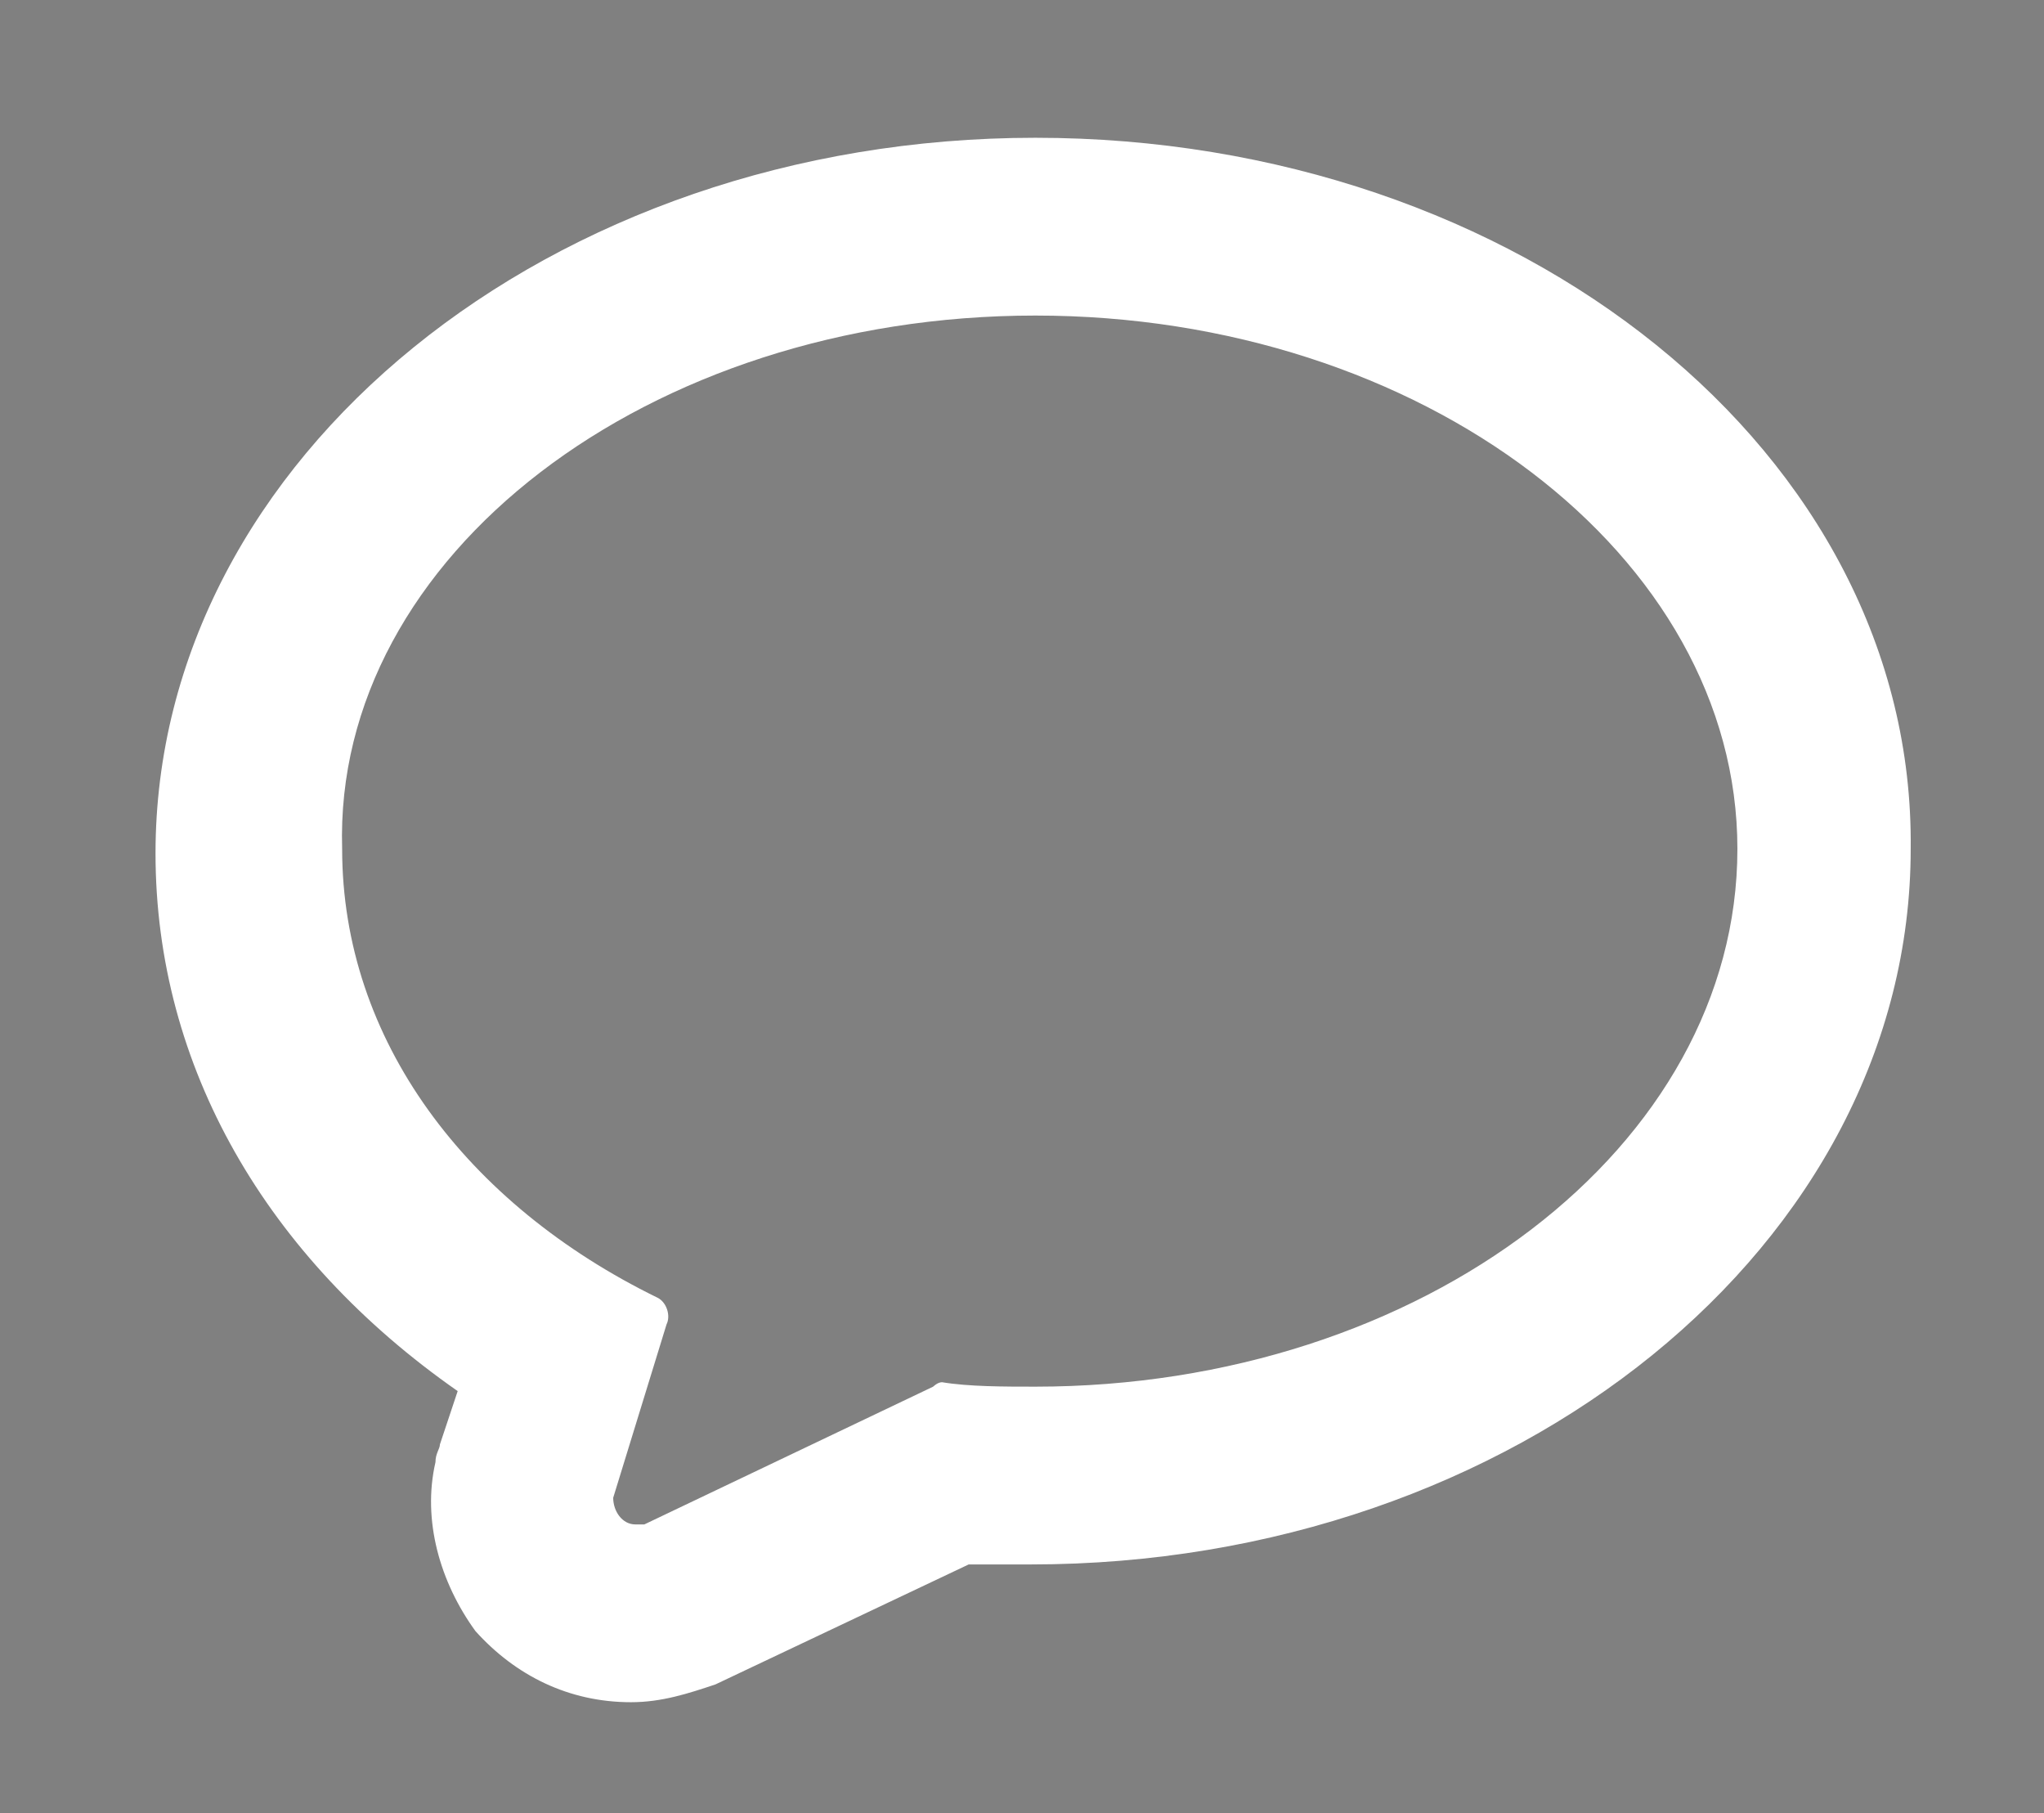 <?xml version="1.0" encoding="utf-8"?>
<!-- Generator: Adobe Illustrator 25.0.0, SVG Export Plug-In . SVG Version: 6.00 Build 0)  -->
<svg version="1.1" id="Layer_2_1_" xmlns="http://www.w3.org/2000/svg" xmlns:xlink="http://www.w3.org/1999/xlink" x="0px" y="0px"
	 viewBox="0 0 46 40.8" style="enable-background:new 0 0 46 40.8;" xml:space="preserve">
<rect x="0" y="0" width="46" height="40.8" fill="#808080" stroke="none"/>
<style type="text/css">
	.st0{fill:none;stroke:#333333;stroke-miterlimit:10;}
	.st1{fill:none;stroke:#333333;stroke-linecap:round;stroke-linejoin:round;stroke-miterlimit:10;}
	.st2{fill:none;stroke:#333333;stroke-linecap:round;stroke-miterlimit:10;}
	.st3{fill:#FFFFFF;}
</style>
<path class="st0" d="M200.7,253c0-3.8,0-7.7,0-9.9c0-4,2.9-9.4-3.4-9.4c-6.3,0-45.9,0-49.9,0s-8.2,0.2-6.5,7.7
	c0.6,2.9,0.8,12.8,0.7,16s-0.7,9.1,0.7,10.6c1.4,1.4,3,1,12.1,1c6.5,0,23.3,0,33.6,0"/>
<path class="st0" d="M200.6,262.9c0-0.6,0-0.8,0-1.5c0-1.8,0-3.9,0-6.2"/>
<path class="st0" d="M144.1,269c0,0-0.5,9.1-1.4,11.9c-1,2.9-1.7,6.5,5.1,6.5c5.9,0,29.1,0,40.1,0"/>
<line class="st0" x1="167.9" y1="233.7" x2="167.9" y2="252.7"/>
<line class="st0" x1="173.6" y1="233.7" x2="173.6" y2="254.7"/>
<line class="st0" x1="167.9" y1="277.3" x2="167.9" y2="287.5"/>
<line class="st0" x1="173.6" y1="277.3" x2="173.6" y2="287.5"/>
<path class="st0" d="M171.7,269H170c-1,0-1.9-0.9-1.9-1.9v-1.7c0-1,0.9-1.9,1.9-1.9h1.7c1,0,1.9,0.9,1.9,1.9v1.7
	C173.6,268.1,172.7,269,171.7,269z"/>
<path class="st0" d="M168.5,264.1l-0.9-8.2c-0.1-0.6,0.4-1.2,1-1.2h4.3c0.6,0,1.1,0.5,1,1.1l-0.7,8.2"/>
<path class="st0" d="M168.5,268.2l-0.9,8.2c-0.1,0.6,0.4,1.2,1,1.2h4.3c0.6,0,1.1-0.5,1-1.1l-0.7-8.2"/>
<polyline class="st0" points="169,254.7 166.7,251 161.8,254.5 168.4,263.7 "/>
<polyline class="st0" points="167.5,277.3 166.1,278.7 161.8,273.7 168.3,267.9 "/>
<circle class="st0" cx="146" cy="261.8" r="2.7"/>
<polyline class="st0" points="176.4,269 176.4,259.9 184.3,259.9 184.3,269 "/>
<line class="st0" x1="150.6" y1="264.1" x2="168.5" y2="264.1"/>
<line class="st0" x1="173.6" y1="264.1" x2="176.4" y2="264.1"/>
<path class="st0" d="M142.8,149.3c0.6,2.9,0.8,12.8,0.7,16s-0.7,9.1,0.7,10.6c1.4,1.4,3,1,12.1,1s37.3,0,41.6,0
	c4.3,0,4.8-2.4,4.8-7.6s0-14.3,0-18.3s2.9-9.4-3.4-9.4c-6.3,0-45.9,0-49.9,0C145.3,141.6,141.1,141.8,142.8,149.3z"/>
<path class="st0" d="M146.1,176.9c0,0-0.5,9.1-1.4,11.9c-1,2.9-1.7,6.5,5.1,6.5c7,0,38.3,0,44.6,0s9.6-0.7,7.8-5.8
	c-1.7-5.1-2-13.1-2-13.1"/>
<line class="st0" x1="169.9" y1="141.6" x2="169.9" y2="160.6"/>
<line class="st0" x1="175.6" y1="141.6" x2="175.6" y2="162.6"/>
<line class="st0" x1="169.9" y1="185.2" x2="169.9" y2="195.4"/>
<line class="st0" x1="175.6" y1="185.2" x2="175.6" y2="195.4"/>
<path class="st0" d="M173.7,176.9H172c-1,0-1.9-0.9-1.9-1.9v-1.7c0-1,0.9-1.9,1.9-1.9h1.7c1,0,1.9,0.9,1.9,1.9v1.7
	C175.6,176,174.7,176.9,173.7,176.9z"/>
<path class="st0" d="M170.5,172l-0.9-8.2c-0.1-0.6,0.4-1.2,1-1.2h4.3c0.6,0,1.1,0.5,1,1.1l-0.7,8.2"/>
<path class="st0" d="M170.5,176.1l-0.9,8.2c-0.1,0.6,0.4,1.2,1,1.2h4.3c0.6,0,1.1-0.5,1-1.1l-0.7-8.2"/>
<polyline class="st0" points="171,162.6 168.7,158.9 163.8,162.4 170.4,171.6 "/>
<polyline class="st0" points="169.5,185.2 168.1,186.6 163.8,181.6 170.3,175.8 "/>
<circle class="st0" cx="148" cy="169.7" r="2.7"/>
<polyline class="st0" points="178.4,176.9 178.4,167.8 186.3,167.8 186.3,176.9 "/>
<line class="st0" x1="152.6" y1="172" x2="170.5" y2="172"/>
<line class="st0" x1="175.6" y1="172" x2="178.4" y2="172"/>
<path class="st0" d="M259.3,132c3,0,14.7,0,16.9,0s2.4-1.9,1.9-3.1c-0.3-0.9-1.1-1.2-2.5-1.2s-13.2,1.2-15.1,1.4
	C258.2,129.4,257.9,132,259.3,132z"/>
<polyline class="st0" points="268.7,132 268.7,138.5 274.4,138.5 274.4,132 "/>
<path class="st0" d="M265.6,145.5v-5.4c0-0.9,0.7-1.6,1.6-1.6h8.8c0.9,0,1.6,0.7,1.6,1.6v5.4H265.6z"/>
<path class="st0" d="M265.6,145.5l-10.1,2.3c-0.2,0.1-0.2,0.4,0,0.4h32.2c0.2,0,0.2-0.3,0-0.3l-10.1-2.4"/>
<path class="st0" d="M282.5,197.5h-21.8c-3,0-5.4-2.4-5.4-5.4v-44h32.5v44C287.9,195.1,285.5,197.5,282.5,197.5z"/>
<path class="st0" d="M367.8,142.9v-8.4c0-0.7,0.6-1.3,1.2-1.3h8.1c0.7,0,1.2,0.6,1.2,1.3v8.4H367.8z"/>
<path class="st0" d="M367.8,142.9l-8.9,3.7c-0.2,0.1-0.2,0.4,0,0.4h28.3c0.2,0,0.2-0.3,0-0.3l-8.9-3.8"/>
<path class="st0" d="M382.6,193.2h-19c-2.7,0-4.8-2.2-4.8-4.8V147h28.6v41.4C387.4,191,385.3,193.2,382.6,193.2z"/>
<path class="st1" d="M281.9,156.9h-20.8V174h7.1c-4.1,1.4-7.1,5.3-7.1,9.9v3.2h20.8v-3.2c0-4.6-3-8.5-7.1-9.9h7.1V156.9z"/>
<line class="st1" x1="267.1" y1="163.2" x2="276" y2="163.2"/>
<line class="st1" x1="265.3" y1="165.8" x2="277.9" y2="165.8"/>
<line class="st1" x1="266.1" y1="168.4" x2="276.9" y2="168.4"/>
<path class="st2" d="M279.1,184.5c0-4.6-3.4-8.3-7.5-8.3s-7.5,3.7-7.5,8.3"/>
<path class="st0" d="M299.5,132c3,0,14.7,0,16.9,0s2.4-1.9,1.9-3.1c-0.3-0.9-1.1-1.2-2.5-1.2s-13.2,1.2-15.1,1.4
	C298.4,129.4,298,132,299.5,132z"/>
<polyline class="st0" points="308.9,132 308.9,138.5 314.6,138.5 314.6,132 "/>
<path class="st0" d="M305.7,145.5l-10.1,2.3c-0.2,0.1-0.2,0.4,0,0.4h32.2c0.2,0,0.2-0.3,0-0.3l-10.1-2.4"/>
<path class="st1" d="M301.3,187h20.8v-17.2H315c4.1-1.4,7.1-5.3,7.1-9.9v-3.2h-20.8v3.2c0,4.6,3,8.5,7.1,9.9h-7.1L301.3,187
	L301.3,187z"/>
<path class="st2" d="M304.1,159.4c0,4.6,3.4,8.3,7.5,8.3s7.5-3.7,7.5-8.3"/>
<g>
	<path class="st0" d="M190.2,255.1c1.7,0,8.4,0,9.6,0s1.3-1.1,1.1-1.8c-0.2-0.5-0.6-0.7-1.4-0.7c-0.8,0-7.6,0.7-8.6,0.8
		C189.6,253.6,189.4,255.1,190.2,255.1z"/>
	<polyline class="st0" points="195.6,255.1 195.6,258.9 198.8,258.9 198.8,255.1 	"/>
	<rect x="193.8" y="258.9" class="st0" width="6.9" height="4"/>
	<path class="st0" d="M193.8,262.9l-5.8,1.3c-0.1,0-0.1,0.2,0,0.2h18.4c0.1,0,0.1-0.1,0-0.2l-5.8-1.4"/>
	<path class="st0" d="M203.3,292.6h-12.1c-1.8,0-3.2-1.4-3.2-3.2v-25h18.6v25C206.5,291.2,205.1,292.6,203.3,292.6z"/>
	<path class="st1" d="M191.2,286.6h11.9v-9.8H199c2.4-0.8,4.1-3,4.1-5.6v-1.8h-11.9v1.8c0,2.6,1.7,4.8,4.1,5.6h-4.1V286.6z"/>
	<line class="st1" x1="199.7" y1="283.1" x2="194.6" y2="283.1"/>
	<line class="st1" x1="200.8" y1="281.5" x2="193.5" y2="281.5"/>
	<line class="st1" x1="200.3" y1="280" x2="194.1" y2="280"/>
	<path class="st2" d="M192.9,270.8c0,2.6,1.9,4.7,4.3,4.7c2.4,0,4.3-2.1,4.3-4.7"/>
</g>
<path class="st0" d="M283.8,237.4h-9.4l0.9-9.5c0-0.4,0.3-0.6,0.7-0.6h6.1c0.4,0,0.7,0.3,0.7,0.6L283.8,237.4z"/>
<path class="st2" d="M290.2,242.5L290.2,242.5c-0.5,0.2-5,1.1-11.1,1.1c-6.8,0-10.6-1-11.1-1.1l0,0l6.4-5.1l0,0h9.4l0,0L290.2,242.5
	z"/>
<path class="st2" d="M290.2,242.5l4.9,52.1c0.1,0.5-0.4,1-0.9,1h-30.3c-0.5,0-1-0.5-0.9-1l4.9-52.1"/>
<path class="st0" d="M305.7,145.5v-5.4c0-0.9,0.7-1.6,1.6-1.6h8.8c0.9,0,1.6,0.7,1.6,1.6v5.4H305.7z"/>
<path class="st1" d="M279.1,249.5c-4.7,0-8.5,3.8-8.5,8.5v17h17v-17C287.6,253.3,283.8,249.5,279.1,249.5z"/>
<line class="st2" x1="265.8" y1="291.9" x2="292.6" y2="291.9"/>
<path class="st2" d="M273.4,259.6v-1.2c0-3.4,2.5-6.1,5.7-6.1c3.1,0,5.7,2.7,5.7,6.1v1.2"/>
<path class="st1" d="M275.3,271.2"/>
<path class="st1" d="M282.9,271.2"/>
<path class="st1" d="M273.7,268.4"/>
<path class="st1" d="M284.5,268.4"/>
<path class="st1" d="M274.5,265.7"/>
<path class="st1" d="M283.8,265.7"/>
<g>
	<path class="st0" d="M214.2,287.7h4.6l-0.5,4.6c0,0.2-0.2,0.3-0.3,0.3h-3c-0.2,0-0.3-0.1-0.3-0.3L214.2,287.7z"/>
	<path class="st2" d="M211.1,285.1C211,285.1,211,285.1,211.1,285.1c0.3-0.1,2.4-0.6,5.4-0.6c3.3,0,5.2,0.5,5.4,0.5l0,0l-3.1,2.5
		l0,0h-4.6l0,0L211.1,285.1z"/>
	<path class="st2" d="M211,285.1l-2.4-25.5c0-0.3,0.2-0.5,0.4-0.5h14.8c0.3,0,0.5,0.2,0.4,0.5l-2.4,25.5"/>
	<path class="st1" d="M216.5,281.7c2.3,0,4.2-1.9,4.2-4.2v-8.3h-8.3v8.3C212.3,279.9,214.2,281.7,216.5,281.7z"/>
	<line class="st2" x1="223" y1="261" x2="209.9" y2="261"/>
	<path class="st2" d="M219.2,276.8v0.6c0,1.7-1.2,3-2.8,3c-1.5,0-2.8-1.3-2.8-3v-0.6"/>
	<line class="st1" x1="214.6" y1="271.1" x2="218.3" y2="271.1"/>
	<line class="st1" x1="213.8" y1="272.5" x2="219.1" y2="272.5"/>
	<line class="st1" x1="214.2" y1="273.8" x2="218.7" y2="273.8"/>
</g>
<path class="st1" d="M373.1,156.5c-5,0-9.1,4.1-9.1,9.1v15.8h18.2v-15.8C382.2,160.6,378.1,156.5,373.1,156.5z"/>
<path class="st1" d="M367.1,167.3v-1.2c0-3.6,2.7-6.5,6-6.5s6,2.9,6,6.5v1.2"/>
<line class="st1" x1="377.2" y1="177.7" x2="369.1" y2="177.7"/>
<line class="st1" x1="378.8" y1="175" x2="367.3" y2="175"/>
<line class="st1" x1="378.1" y1="172.2" x2="368.2" y2="172.2"/>
<path class="st0" d="M404.3,142.9v-8.4c0-0.7,0.6-1.3,1.2-1.3h8.1c0.7,0,1.2,0.6,1.2,1.3v8.4H404.3z"/>
<path class="st0" d="M404.3,142.9l-8.9,3.7c-0.2,0.1-0.2,0.4,0,0.4h28.3c0.2,0,0.2-0.3,0-0.3l-8.9-3.8"/>
<path class="st0" d="M419.1,193.2h-19c-2.7,0-4.8-2.2-4.8-4.8V147h28.6v41.4C423.9,191,421.8,193.2,419.1,193.2z"/>
<path class="st1" d="M409.6,181.4c5,0,9.1-4.1,9.1-9.1v-15.8h-18.2v15.8C400.5,177.4,404.6,181.4,409.6,181.4z"/>
<path class="st1" d="M415.7,170.6v1.2c0,3.6-2.7,6.5-6,6.5s-6-2.9-6-6.5v-1.2"/>
<line class="st1" x1="405.5" y1="160.3" x2="413.6" y2="160.3"/>
<line class="st1" x1="403.9" y1="163" x2="415.4" y2="163"/>
<line class="st1" x1="404.6" y1="165.8" x2="414.5" y2="165.8"/>
<line class="st1" x1="282.7" y1="270.9" x2="275.1" y2="270.9"/>
<line class="st1" x1="284.3" y1="268.4" x2="273.5" y2="268.4"/>
<line class="st1" x1="283.5" y1="265.8" x2="274.3" y2="265.8"/>
<line class="st1" x1="307.1" y1="175.5" x2="316" y2="175.5"/>
<line class="st1" x1="305.3" y1="178.1" x2="317.9" y2="178.1"/>
<line class="st1" x1="306.1" y1="180.7" x2="317" y2="180.7"/>
<path class="st0" d="M322.7,197.5h-21.8c-3,0-5.4-2.4-5.4-5.4v-44H328v44C328,195.1,325.6,197.5,322.7,197.5z"/>
<path class="st0" d="M344.2,245.4l-10.2,2.9c-0.3,0-0.2,0.4,0.1,0.4h38.3c0.2,0,0.3-0.2,0-0.3l-10.2-3"/>
<path class="st1" d="M341.8,282.7h22.7v-16h-7.7c4.5-1.5,7.7-5.7,7.7-10.8v-3.5h-22.7v3.5c0,5,3.2,9.2,7.7,10.8h-7.7V282.7z"/>
<path class="st2" d="M344.9,255.2c0,5,3.7,9.1,8.2,9.1s8.2-4.1,8.2-9.1"/>
<path class="st0" d="M344.2,245.4v-15.5c0-1.2,1-2.2,2.2-2.2h13.7c1.2,0,2.2,1,2.2,2.2v15.5H344.2z"/>
<line class="st1" x1="348.1" y1="271.4" x2="357.9" y2="271.4"/>
<line class="st1" x1="346.2" y1="274.3" x2="360" y2="274.3"/>
<line class="st1" x1="347.1" y1="277.1" x2="358.9" y2="277.1"/>
<path class="st0" d="M358.5,294.2H348c-7.8,0-14.1-6.3-14.1-14.1v-31.5h38.7v31.5C372.6,287.9,366.3,294.2,358.5,294.2z"/>
<rect x="411.3" y="234.4" class="st1" width="18" height="45.1"/>
<rect x="437.5" y="261.5" class="st1" width="18" height="18"/>
<rect x="440.4" y="244.8" class="st1" width="12.3" height="16.8"/>
<path class="st1" d="M451.2,244.8h-9.4v-5.7c0-1.2,1-2.1,2.1-2.1h5.2c1.2,0,2.1,1,2.1,2.1L451.2,244.8L451.2,244.8z"/>
<line class="st1" x1="416.7" y1="241.8" x2="423.8" y2="241.8"/>
<line class="st1" x1="415.2" y1="244.8" x2="425.4" y2="244.8"/>
<line class="st1" x1="415.9" y1="247.8" x2="424.6" y2="247.8"/>
<line class="st1" x1="415.2" y1="255.5" x2="425.4" y2="255.5"/>
<line class="st1" x1="415.9" y1="258.5" x2="424.6" y2="258.5"/>
<circle class="st1" cx="420.3" cy="269.5" r="5.1"/>
<polyline class="st1" points="157.4,379.5 137.8,379.5 137.8,349.5 166.3,349.5 166.3,360.9 "/>
<line class="st1" x1="159.3" y1="349.5" x2="159.3" y2="360.9"/>
<line class="st1" x1="162.7" y1="349.5" x2="162.7" y2="360.9"/>
<path class="st1" d="M155.8,349.5V346c0-3.3-2.7-6-6-6l0,0c-3.3,0-6,2.7-6,6v3.5v8.9"/>
<path class="st1" d="M149.8,349.5V346c0-3.3,2.7-6,6-6l0,0c3.3,0,6,2.7,6,6v3.5"/>
<path class="st1" d="M170.7,364v2.4c0,2.3-1.9,4.2-4.2,4.2l0,0c-2.3,0-4.2-1.9-4.2-4.2V364"/>
<polygon class="st1" points="145,359.6 143.8,358.5 142.7,359.6 141.6,360.8 141.6,366.4 146.1,366.4 146.1,360.8 "/>
<rect x="157.4" y="360.9" class="st1" width="24" height="18.6"/>
<line class="st1" x1="175.6" y1="360.9" x2="175.6" y2="379.5"/>
<polyline class="st1" points="175.6,379.5 178.6,374.1 178.6,360.9 "/>
<line class="st1" x1="181.3" y1="379.5" x2="178.6" y2="374.1"/>
<g>
	<path class="st3" d="M23.3,7.1c8.7,0,15.8,5.4,15.8,12c0,6.7-7.1,12.1-15.8,12.1c-0.7,0-1.5,0-2.1-0.1c-0.1,0-0.2,0.1-0.2,0.1
		l-6.5,3.1c-0.1,0-0.1,0-0.2,0c-0.3,0-0.5-0.3-0.5-0.6l1.2-3.9c0.1-0.2,0-0.5-0.2-0.6c-4.3-2.1-7.1-5.8-7.1-10.1
		C7.5,12.5,14.6,7.1,23.3,7.1 M23.3,3.1c-10.9,0-19.8,7.2-19.8,16.1c0,4.8,2.5,9.1,6.8,12.1l-0.4,1.2c0,0.1-0.1,0.2-0.1,0.4
		c-0.3,1.3,0.1,2.7,0.9,3.8c0.9,1,2.1,1.6,3.5,1.6c0.7,0,1.3-0.2,1.9-0.4l5.7-2.7c0.5,0,1,0,1.4,0c10.9,0,19.8-7.2,19.8-16.1
		C43.1,10.2,34.2,3.1,23.3,3.1L23.3,3.1z"/>
</g>
<circle class="st1" cx="289.3" cy="360.7" r="13.3"/>
<line class="st1" x1="283.6" y1="360.7" x2="294.7" y2="360.7"/>
<line class="st1" x1="289.1" y1="355.1" x2="289.1" y2="366.3"/>
<line class="st1" x1="333.7" y1="354.7" x2="355.4" y2="354.7"/>
<line class="st1" x1="333.7" y1="364" x2="355.4" y2="364"/>
<line class="st1" x1="333.7" y1="373.3" x2="355.4" y2="373.3"/>
<line class="st1" x1="398.9" y1="358.5" x2="422.5" y2="358.5"/>
<polyline class="st1" points="409.3,368.8 398.9,358.5 409.3,348.1 "/>
<line class="st1" x1="476.1" y1="358.5" x2="452.5" y2="358.5"/>
<polyline class="st1" points="465.7,348.1 476.1,358.5 465.7,368.8 "/>
</svg>
